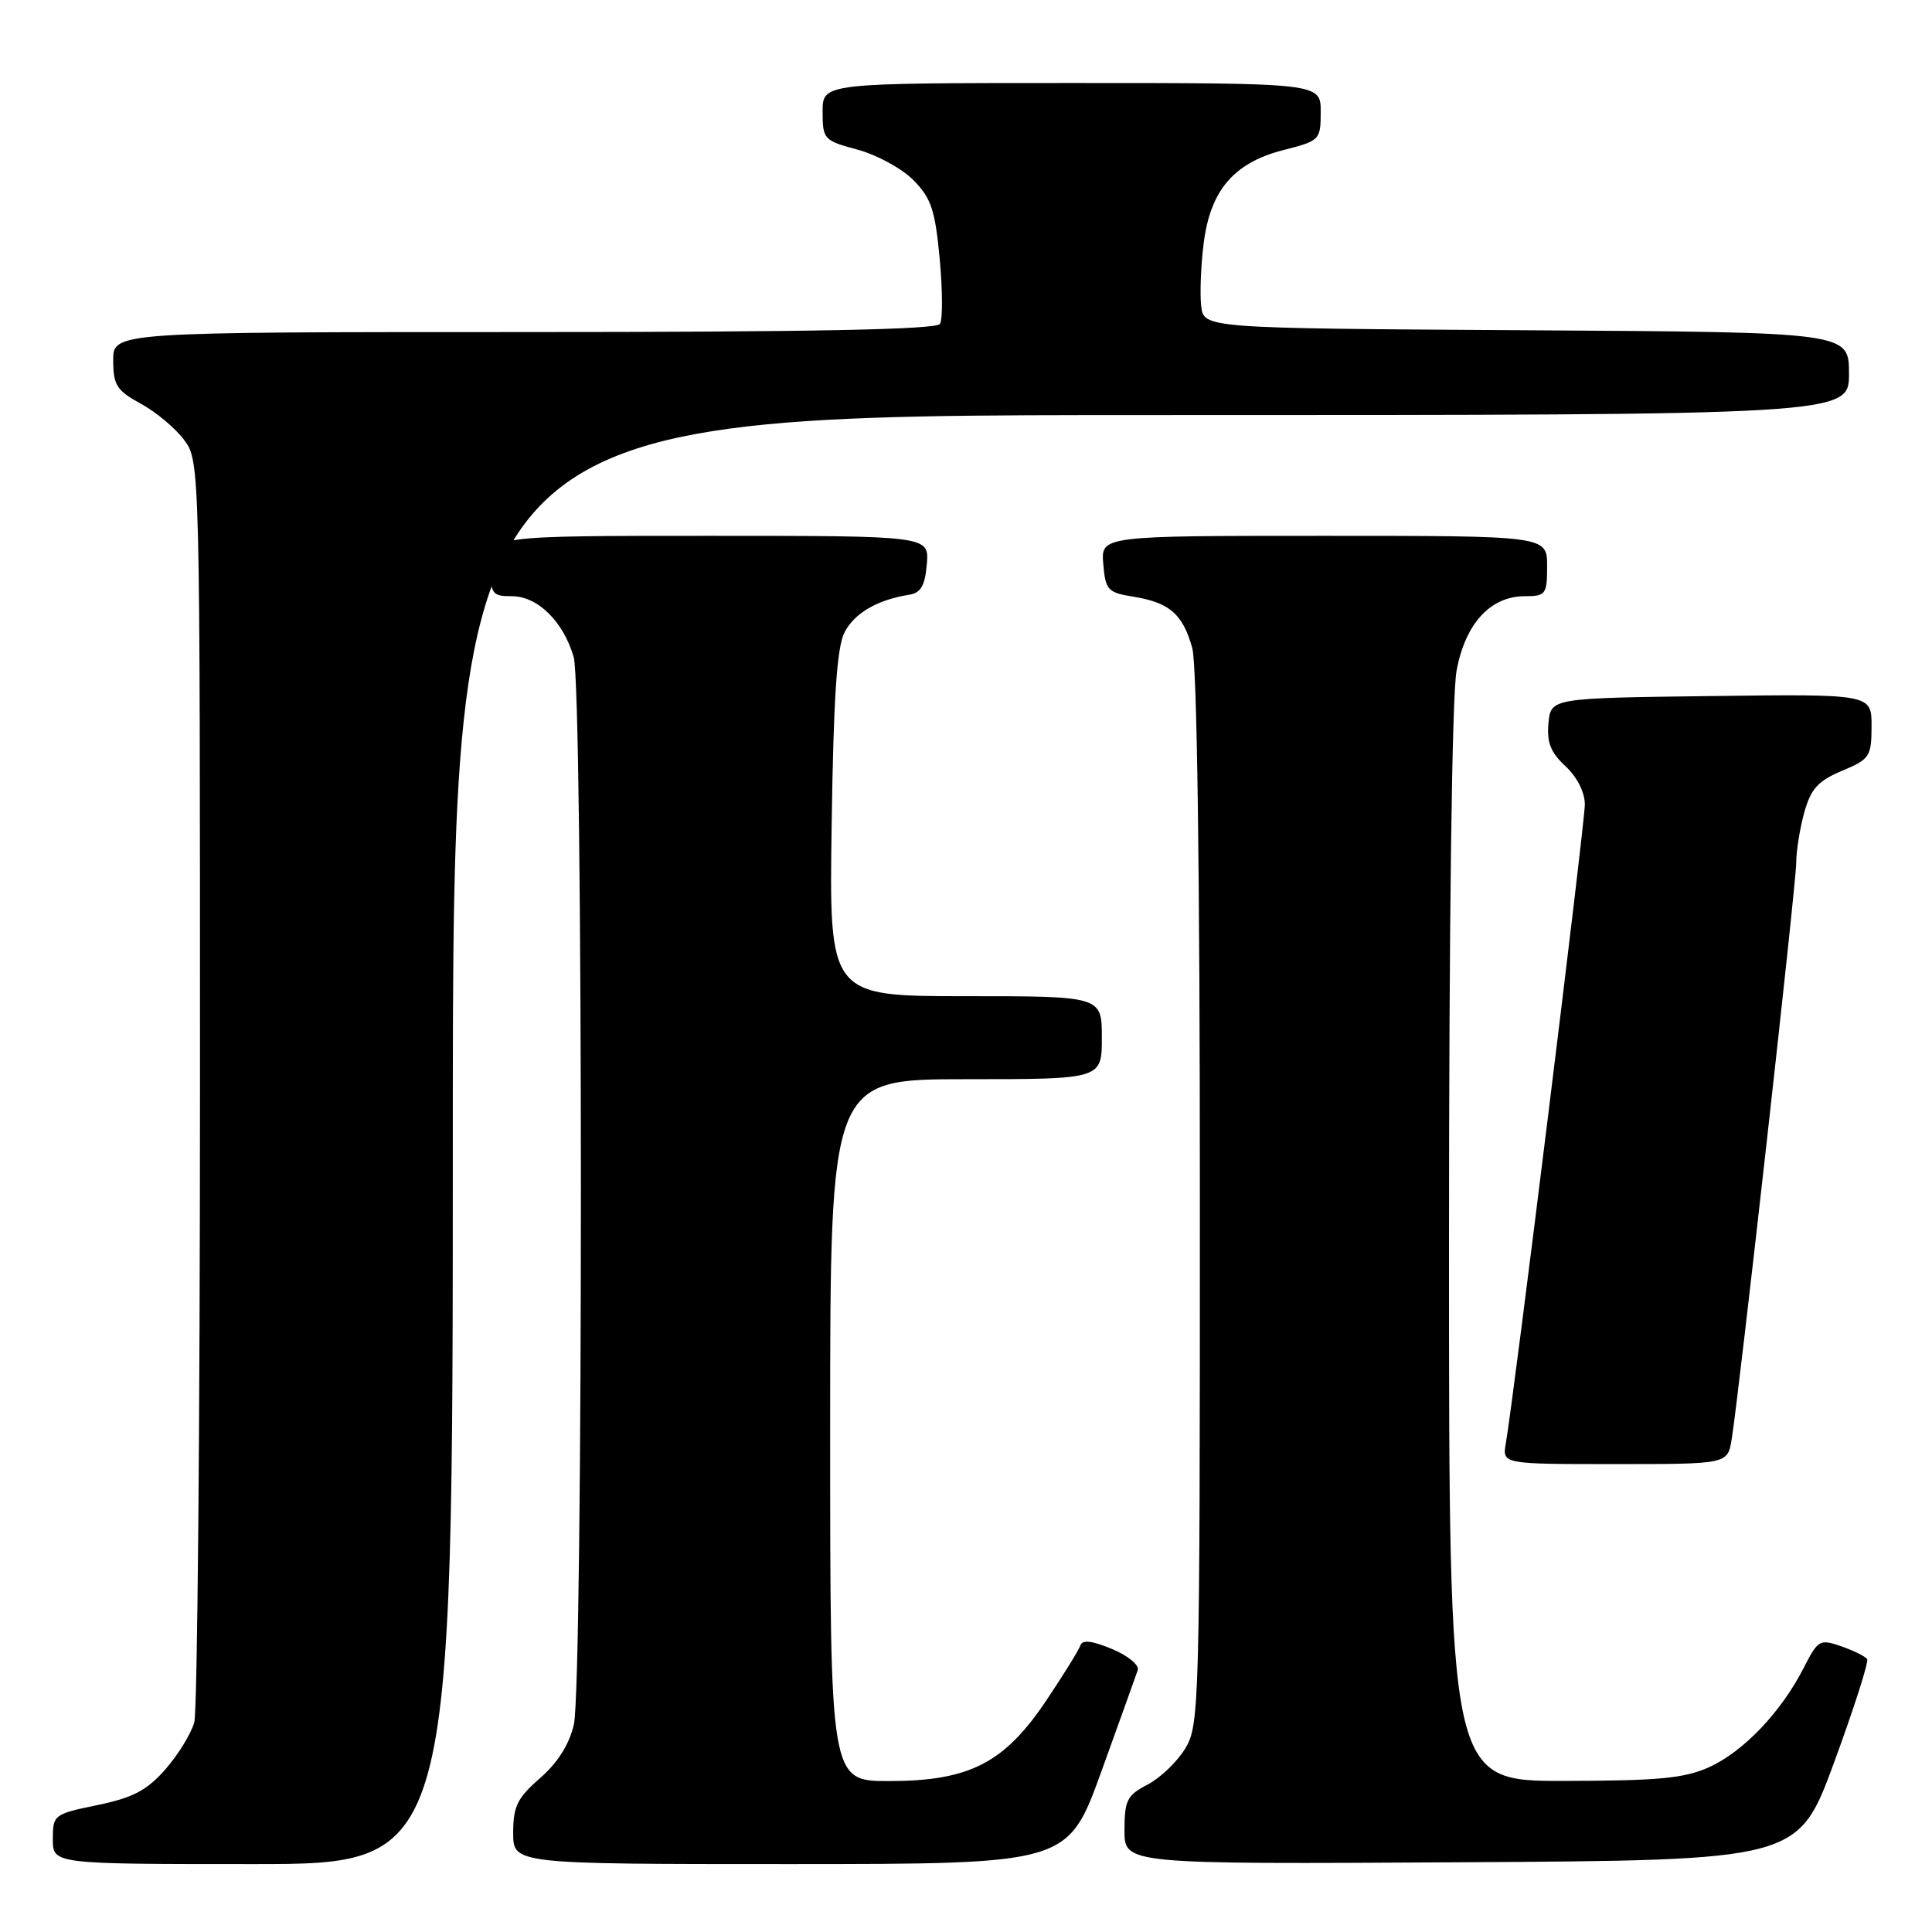 <?xml version="1.0" encoding="UTF-8" standalone="no"?>
<!DOCTYPE svg PUBLIC "-//W3C//DTD SVG 1.1//EN" "http://www.w3.org/Graphics/SVG/1.1/DTD/svg11.dtd" >
<svg xmlns="http://www.w3.org/2000/svg" xmlns:xlink="http://www.w3.org/1999/xlink" version="1.1" viewBox="0 0 256 256">
 <g >
 <path fill="currentColor"
d=" M 60.00 151.00 C 60.00 55.00 60.00 55.00 152.50 55.00 C 245.00 55.00 245.00 55.00 245.00 49.51 C 245.00 44.02 245.00 44.02 202.25 43.76 C 159.50 43.50 159.50 43.50 159.16 40.53 C 158.98 38.90 159.12 35.18 159.49 32.27 C 160.36 25.24 163.48 21.57 170.01 19.90 C 174.90 18.65 175.00 18.55 175.00 14.81 C 175.00 11.00 175.00 11.00 142.00 11.00 C 109.00 11.00 109.00 11.00 109.00 14.79 C 109.00 18.45 109.16 18.63 113.60 19.82 C 116.13 20.49 119.46 22.30 121.00 23.84 C 123.38 26.23 123.90 27.77 124.51 34.24 C 124.90 38.42 124.92 42.32 124.55 42.92 C 124.08 43.67 107.41 44.00 69.44 44.00 C 15.00 44.00 15.00 44.00 15.00 47.75 C 15.01 51.04 15.46 51.75 18.67 53.50 C 20.69 54.60 23.27 56.77 24.42 58.32 C 26.49 61.13 26.50 61.65 26.50 143.32 C 26.50 188.52 26.16 226.73 25.74 228.23 C 25.32 229.73 23.59 232.54 21.90 234.46 C 19.46 237.24 17.61 238.21 12.92 239.18 C 7.14 240.37 7.00 240.48 7.00 243.70 C 7.00 247.00 7.00 247.00 33.50 247.00 C 60.00 247.00 60.00 247.00 60.00 151.00 Z  M 145.93 234.75 C 148.36 228.01 150.54 221.96 150.76 221.30 C 150.99 220.64 149.46 219.38 147.35 218.50 C 144.71 217.40 143.42 217.25 143.16 218.02 C 142.95 218.64 140.92 221.92 138.64 225.32 C 133.08 233.62 128.44 236.00 117.79 236.00 C 110.00 236.00 110.00 236.00 110.00 189.50 C 110.00 143.00 110.00 143.00 128.00 143.00 C 146.00 143.00 146.00 143.00 146.00 137.50 C 146.00 132.00 146.00 132.00 127.93 132.00 C 109.86 132.00 109.86 132.00 110.20 109.25 C 110.44 92.55 110.89 85.79 111.89 83.82 C 113.21 81.24 116.25 79.47 120.50 78.80 C 122.02 78.56 122.57 77.58 122.81 74.74 C 123.12 71.00 123.12 71.00 94.06 71.00 C 65.00 71.00 65.00 71.00 65.00 75.00 C 65.00 78.72 65.20 79.00 67.83 79.00 C 71.25 79.00 74.67 82.38 76.02 87.08 C 77.28 91.45 77.29 223.02 76.04 228.50 C 75.44 231.13 73.90 233.57 71.56 235.61 C 68.55 238.23 68.00 239.35 68.00 242.86 C 68.00 247.00 68.00 247.00 104.75 247.00 C 141.50 246.99 141.50 246.99 145.93 234.75 Z  M 243.04 233.50 C 245.66 226.36 247.63 220.21 247.41 219.85 C 247.19 219.49 245.65 218.73 244.00 218.15 C 241.12 217.15 240.90 217.28 238.99 221.02 C 236.02 226.84 231.03 232.08 226.51 234.14 C 223.20 235.64 219.83 235.96 207.25 235.98 C 192.00 236.00 192.00 236.00 192.00 165.14 C 192.00 122.33 192.39 92.14 193.00 88.89 C 194.15 82.63 197.48 79.00 202.06 79.00 C 204.82 79.00 205.00 78.76 205.00 75.00 C 205.00 71.00 205.00 71.00 175.44 71.00 C 145.88 71.00 145.88 71.00 146.19 74.74 C 146.48 78.20 146.78 78.52 150.20 79.07 C 154.97 79.84 156.73 81.38 157.98 85.86 C 158.61 88.15 158.99 115.21 158.99 159.00 C 158.99 226.17 158.93 228.61 157.04 231.70 C 155.97 233.46 153.72 235.61 152.04 236.48 C 149.34 237.88 149.00 238.55 149.00 242.54 C 149.00 247.02 149.00 247.02 193.63 246.76 C 238.26 246.50 238.26 246.50 243.04 233.50 Z  M 229.45 190.75 C 230.42 184.84 238.00 117.18 238.01 114.31 C 238.01 112.77 238.49 109.76 239.08 107.64 C 239.95 104.52 240.90 103.47 244.07 102.14 C 247.75 100.60 247.98 100.25 247.99 96.23 C 248.00 91.96 248.00 91.96 226.75 92.23 C 205.50 92.50 205.50 92.50 205.18 95.82 C 204.94 98.36 205.47 99.71 207.43 101.52 C 208.96 102.94 210.00 104.99 210.00 106.59 C 210.00 109.10 200.59 185.19 199.53 191.25 C 199.05 194.00 199.05 194.00 213.98 194.00 C 228.91 194.00 228.91 194.00 229.45 190.75 Z "/>
</g>
</svg>